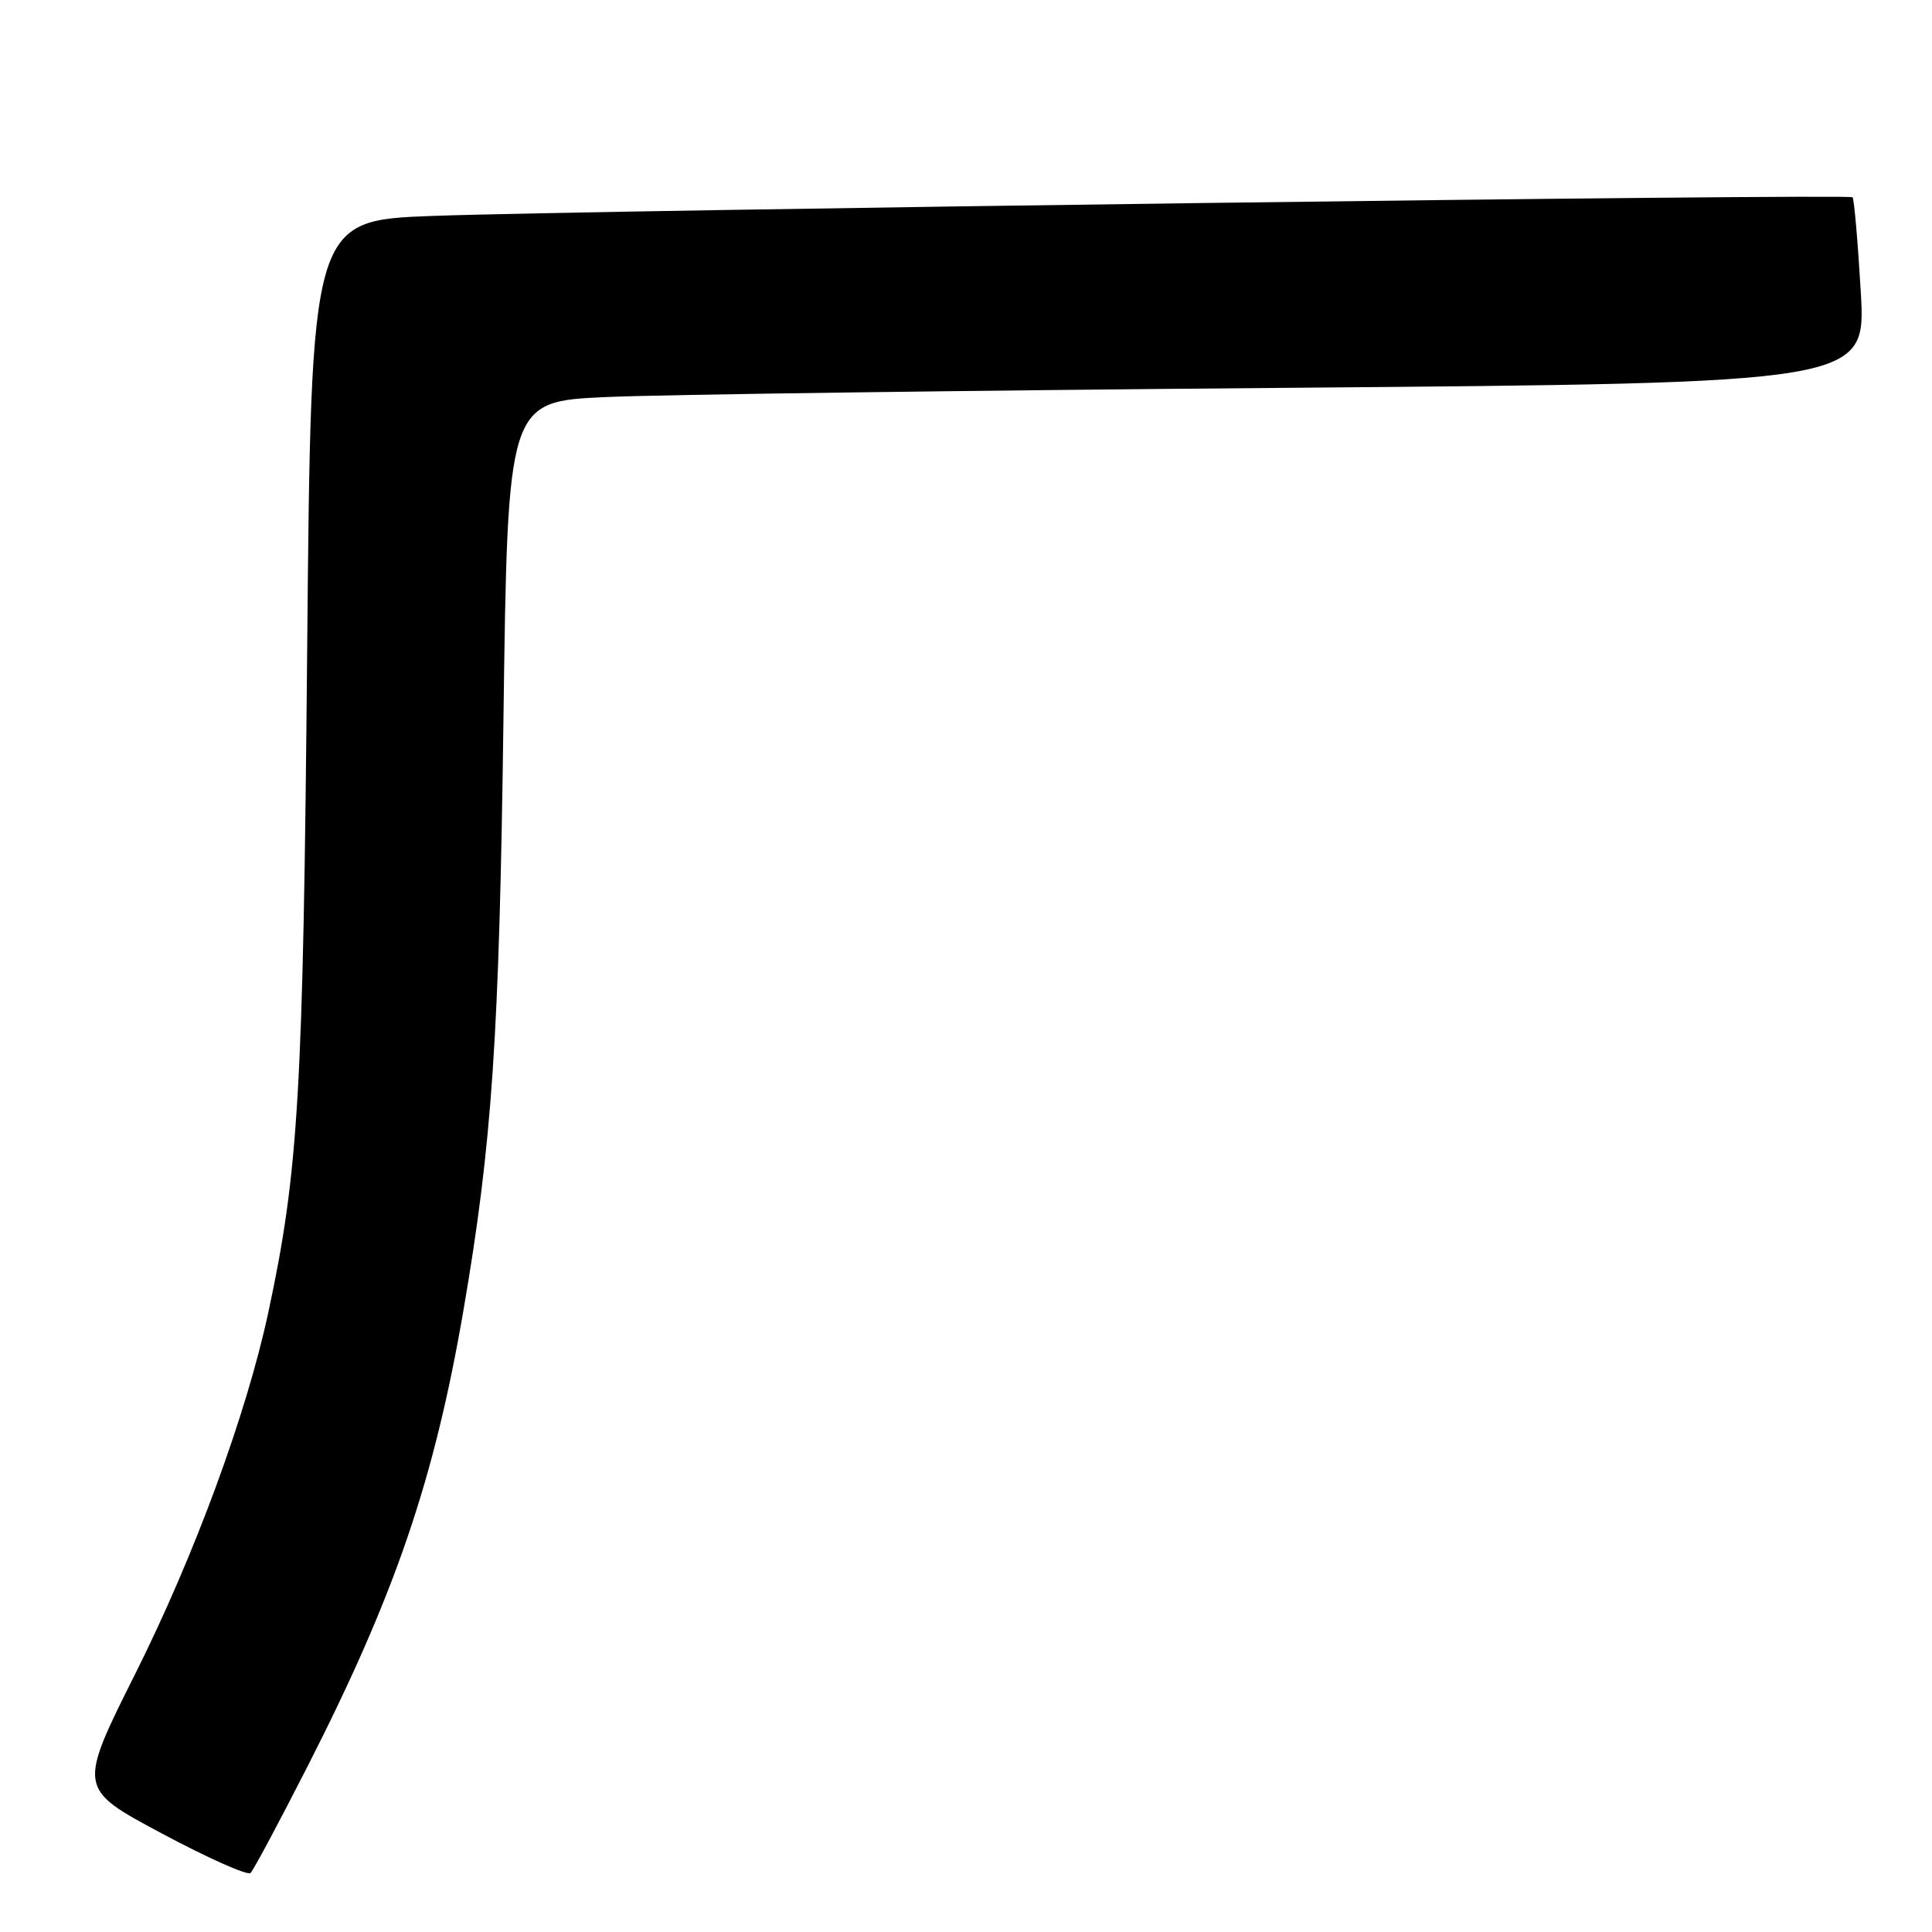 <?xml version="1.0" encoding="UTF-8" standalone="no"?>
<!DOCTYPE svg PUBLIC "-//W3C//DTD SVG 1.1//EN" "http://www.w3.org/Graphics/SVG/1.1/DTD/svg11.dtd" >
<svg xmlns="http://www.w3.org/2000/svg" xmlns:xlink="http://www.w3.org/1999/xlink" version="1.1" viewBox="0 0 256 256">
 <g >
 <path fill="currentColor"
d=" M 40.78 234.00 C 52.37 211.25 57.56 196.05 61.43 173.50 C 65.21 151.44 66.16 137.40 66.71 95.35 C 67.27 53.19 67.27 53.19 80.38 52.61 C 87.60 52.28 128.10 51.74 170.38 51.39 C 247.27 50.76 247.27 50.76 246.56 38.64 C 246.17 31.97 245.68 26.35 245.47 26.14 C 244.98 25.65 78.61 27.84 57.36 28.61 C 41.22 29.20 41.22 29.20 40.70 86.35 C 40.17 144.85 39.57 155.20 35.54 173.96 C 32.65 187.41 25.78 206.07 17.98 221.67 C 10.31 236.99 10.31 236.99 21.40 242.92 C 27.51 246.19 32.82 248.55 33.20 248.18 C 33.59 247.80 37.00 241.42 40.78 234.00 Z "/>
</g>
</svg>